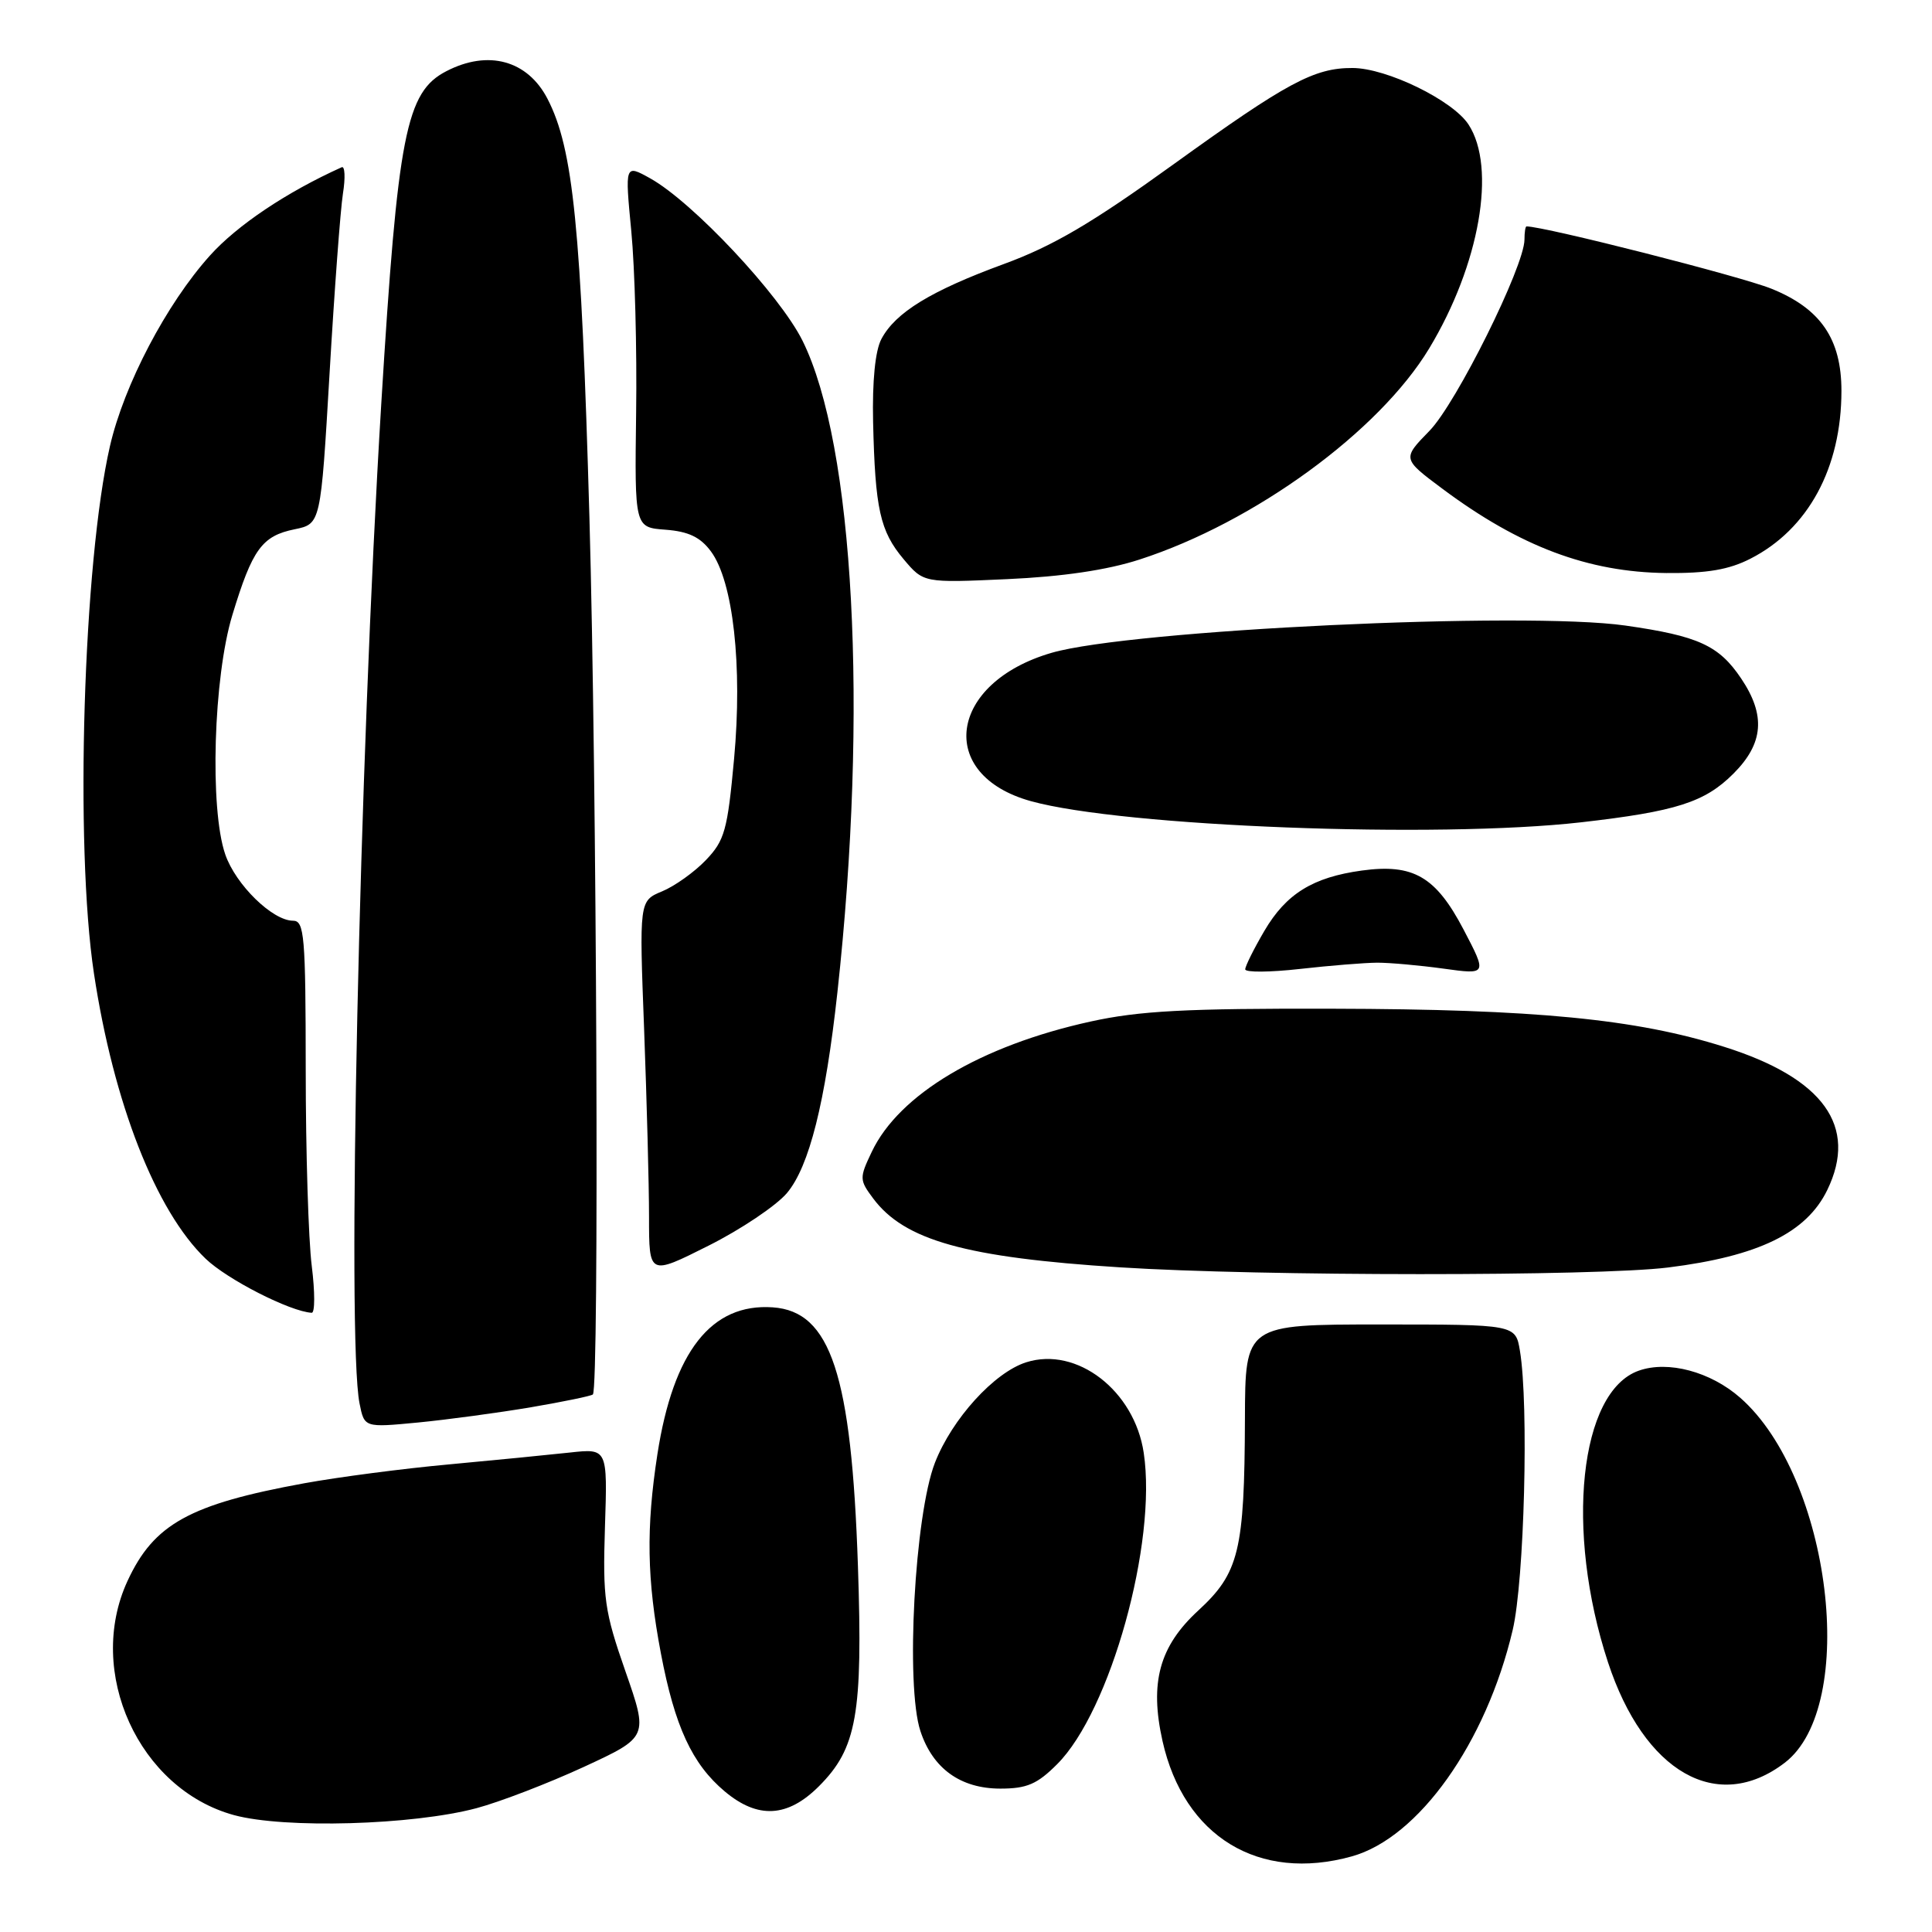 <?xml version="1.0" encoding="UTF-8" standalone="no"?>
<!DOCTYPE svg PUBLIC "-//W3C//DTD SVG 1.1//EN" "http://www.w3.org/Graphics/SVG/1.1/DTD/svg11.dtd" >
<svg xmlns="http://www.w3.org/2000/svg" xmlns:xlink="http://www.w3.org/1999/xlink" version="1.1" viewBox="0 0 256 256">
 <g >
 <path fill="currentColor"
d=" M 179.12 245.98 C 187.97 243.52 196.92 230.94 200.44 215.98 C 201.98 209.45 202.59 186.17 201.40 179.00 C 200.82 175.50 200.82 175.50 182.91 175.50 C 165.00 175.50 165.00 175.50 164.96 188.00 C 164.90 205.51 164.18 208.43 158.77 213.41 C 153.62 218.15 152.31 222.95 154.04 230.70 C 156.88 243.36 166.80 249.41 179.12 245.98 Z  M 63.15 239.59 C 66.25 238.76 72.64 236.30 77.35 234.13 C 85.91 230.17 85.91 230.17 82.87 221.45 C 80.09 213.48 79.86 211.81 80.16 202.32 C 80.50 191.92 80.50 191.92 75.50 192.47 C 72.75 192.77 65.55 193.48 59.50 194.04 C 53.45 194.59 44.82 195.72 40.32 196.54 C 25.11 199.32 20.38 201.94 16.89 209.50 C 11.33 221.55 18.39 237.06 31.00 240.51 C 37.69 242.33 54.68 241.85 63.15 239.59 Z  M 108.51 236.69 C 113.54 231.66 114.34 227.14 113.68 207.50 C 112.83 182.12 110.07 173.76 102.40 173.23 C 94.26 172.66 89.22 179.08 87.11 192.69 C 85.60 202.49 85.71 209.27 87.57 219.07 C 89.41 228.77 91.71 233.74 96.03 237.37 C 100.41 241.05 104.36 240.84 108.51 236.69 Z  M 140.08 233.76 C 147.13 226.72 153.34 204.40 151.55 192.51 C 150.32 184.26 142.68 178.38 135.98 180.51 C 131.74 181.85 126.14 188.02 123.88 193.83 C 121.20 200.74 119.97 223.36 121.96 229.38 C 123.60 234.35 127.28 237.00 132.56 237.00 C 136.06 237.00 137.44 236.41 140.08 233.76 Z  M 236.48 233.58 C 246.31 226.08 242.62 195.78 230.59 185.21 C 226.65 181.75 221.03 180.25 217.15 181.62 C 209.29 184.38 207.34 202.79 213.06 220.24 C 217.86 234.86 227.56 240.39 236.48 233.58 Z  M 70.35 186.47 C 74.67 185.73 78.37 184.97 78.56 184.77 C 79.41 183.93 79.08 103.26 78.10 68.50 C 77.01 30.14 75.96 19.69 72.55 13.10 C 69.91 7.99 64.69 6.56 59.15 9.43 C 53.79 12.19 52.71 17.74 50.52 53.50 C 47.60 101.39 45.94 177.47 47.64 185.96 C 48.28 189.17 48.28 189.17 55.39 188.49 C 59.30 188.11 66.03 187.20 70.35 186.47 Z  M 41.31 167.75 C 40.87 164.31 40.51 152.61 40.51 141.75 C 40.50 123.96 40.33 122.00 38.83 122.00 C 36.11 122.00 31.23 117.23 29.85 113.22 C 27.76 107.18 28.28 89.74 30.79 81.49 C 33.44 72.77 34.71 71.01 39.05 70.13 C 42.50 69.42 42.50 69.42 43.67 49.46 C 44.31 38.48 45.11 27.77 45.44 25.66 C 45.78 23.54 45.70 21.97 45.28 22.16 C 38.00 25.44 31.43 29.84 27.81 33.87 C 22.06 40.27 16.44 50.98 14.57 59.11 C 11.03 74.53 9.89 112.09 12.45 129.00 C 15.05 146.16 20.65 160.46 27.24 166.78 C 30.11 169.54 38.44 173.79 41.30 173.95 C 41.74 173.98 41.74 171.19 41.31 167.75 Z  M 104.28 158.08 C 107.23 154.57 109.36 146.10 110.96 131.50 C 115.06 94.09 113.18 58.96 106.34 45.15 C 103.32 39.07 91.79 26.77 86.15 23.63 C 82.80 21.77 82.80 21.77 83.65 30.63 C 84.12 35.51 84.41 46.34 84.29 54.69 C 84.09 69.89 84.09 69.89 88.19 70.19 C 91.22 70.42 92.80 71.17 94.20 73.06 C 97.15 77.03 98.40 88.23 97.27 100.54 C 96.40 110.02 96.02 111.37 93.53 113.97 C 92.01 115.56 89.40 117.42 87.73 118.11 C 84.70 119.37 84.70 119.37 85.35 136.43 C 85.70 145.82 86.00 156.99 86.00 161.26 C 86.00 169.02 86.00 169.02 93.86 165.07 C 98.19 162.90 102.87 159.75 104.28 158.08 Z  M 221.03 167.95 C 233.00 166.46 239.36 163.36 242.12 157.69 C 246.22 149.25 241.63 142.86 228.46 138.71 C 216.78 135.02 203.44 133.72 176.50 133.66 C 157.14 133.61 150.95 133.94 144.50 135.36 C 129.95 138.56 119.12 145.01 115.51 152.63 C 113.86 156.09 113.87 156.35 115.70 158.80 C 119.85 164.36 127.96 166.63 148.42 167.93 C 166.95 169.12 211.54 169.13 221.03 167.95 Z  M 182.50 127.56 C 184.15 127.56 188.10 127.91 191.28 128.35 C 197.06 129.15 197.06 129.15 193.92 123.15 C 190.24 116.14 187.27 114.42 180.46 115.35 C 173.96 116.24 170.42 118.43 167.54 123.34 C 166.14 125.73 165.00 128.02 165.00 128.44 C 165.00 128.86 168.26 128.84 172.25 128.39 C 176.24 127.94 180.85 127.57 182.50 127.56 Z  M 209.50 108.96 C 222.10 107.52 225.89 106.31 229.69 102.51 C 233.69 98.51 233.99 94.77 230.71 89.90 C 227.77 85.52 225.03 84.27 215.38 82.89 C 202.01 80.98 149.82 83.46 139.35 86.50 C 125.68 90.47 123.98 102.67 136.61 106.16 C 148.83 109.54 190.42 111.13 209.50 108.96 Z  M 151.00 74.14 C 166.21 69.22 182.74 57.17 189.38 46.16 C 196.06 35.08 198.32 22.19 194.58 16.49 C 192.48 13.28 183.74 9.02 179.22 9.01 C 174.13 8.99 170.52 10.94 155.47 21.79 C 144.73 29.54 139.53 32.60 133.00 34.99 C 123.33 38.54 118.65 41.41 116.79 44.92 C 115.97 46.46 115.57 50.49 115.69 55.92 C 115.96 67.45 116.61 70.38 119.73 74.09 C 122.38 77.24 122.38 77.24 133.44 76.74 C 140.77 76.41 146.69 75.54 151.00 74.14 Z  M 231.94 74.03 C 239.59 70.13 244.00 62.00 244.00 51.79 C 244.00 44.91 241.24 40.88 234.71 38.25 C 230.61 36.60 204.66 30.00 202.27 30.00 C 202.12 30.00 202.00 30.79 202.00 31.75 C 201.99 35.29 192.97 53.45 189.41 57.09 C 185.80 60.79 185.80 60.79 191.15 64.78 C 201.40 72.42 210.44 75.82 220.79 75.93 C 226.18 75.98 229.09 75.49 231.94 74.03 Z "/>
</g>
</svg>